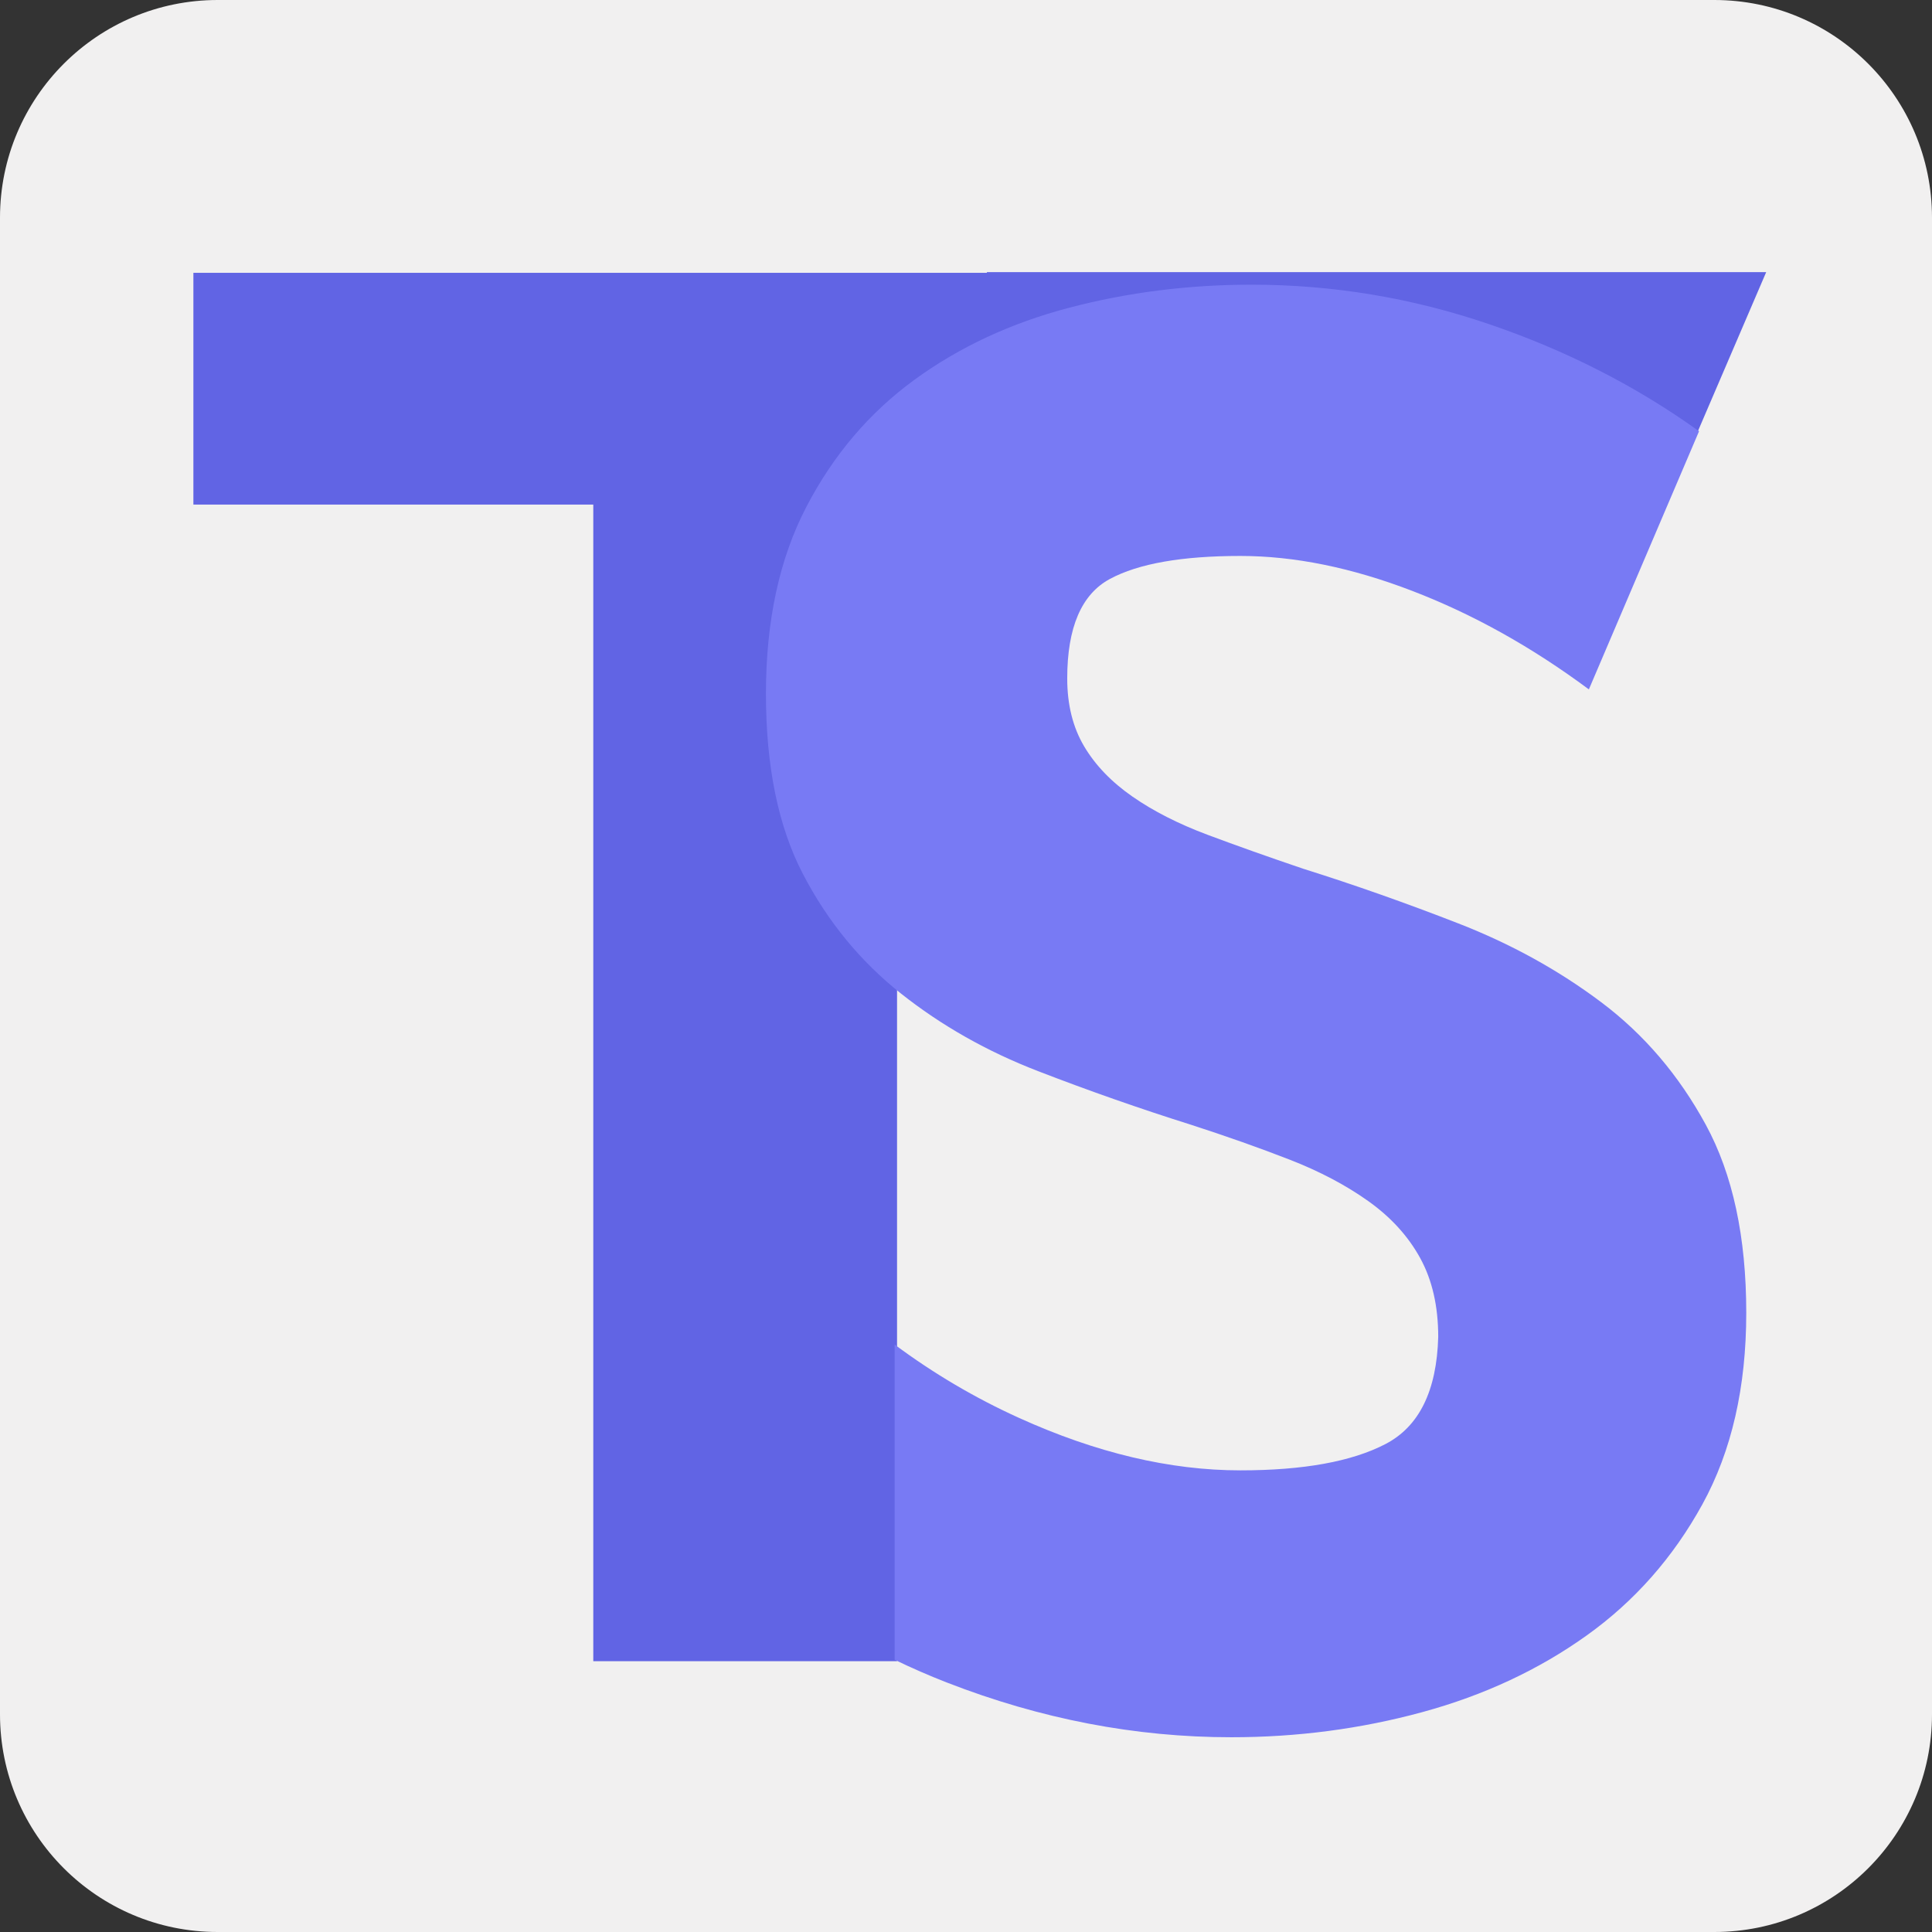 <?xml version="1.0" encoding="UTF-8"?>
<svg width="71px" height="71px" viewBox="0 0 71 71" version="1.1" xmlns="http://www.w3.org/2000/svg" xmlns:xlink="http://www.w3.org/1999/xlink">
    <rect x="0" y="0" width="71" height="71" fill="#333333" stroke="none"/>
    <!-- Generator: Sketch 53.2 (72643) - https://sketchapp.com -->
    <title>Group 9</title>
    <desc>Created with Sketch.</desc>
    <g id="Page-1" stroke="none" stroke-width="1" fill="none" fill-rule="evenodd">
        <g id="ts-new-copy-6" transform="translate(-32, -32)" fill-rule="nonzero">
            <g id="ts-logo" transform="translate(32, 32)">
                <g id="Group-9">
                    <path d="M8,0 L63,0 C67.418,-8.11624501e-16 71,3.582 71,8 L71,63 C71,67.418 67.418,71 63,71 L8,71 C3.582,71 5.41083001e-16,67.418 0,63 L0,8 C-5.41083001e-16,3.582 3.582,8.11624501e-16 8,0 Z" id="Rectangle" fill="#F1F0F0"></path>
                    <g id="Group-2" transform="translate(7, 10)">
                        <polygon id="Combined-Shape" fill="#6164E4" points="57.907 0 29.268 0 29.268 8.508 54.254 8.508"></polygon>
                        <g id="Group">
                            <polygon id="T" fill="#6164E4" points="40.582 0.026 40.582 8.543 25.966 8.543 25.966 51.048 14.803 51.048 14.803 8.543 0.107 8.543 0.107 0.026"></polygon>
                            <path d="M25.877,50.995 C26.501,51.297 27.142,51.577 27.8,51.833 C31.243,53.173 34.727,53.843 38.252,53.843 C40.676,53.843 43.017,53.534 45.276,52.918 C47.534,52.302 49.545,51.364 51.307,50.104 C53.07,48.845 54.488,47.237 55.563,45.281 C56.637,43.325 57.174,40.98 57.174,38.246 C57.174,35.459 56.678,33.155 55.687,31.333 C54.695,29.51 53.414,28.01 51.844,26.831 C50.274,25.652 48.526,24.687 46.598,23.937 C44.67,23.186 42.769,22.516 40.896,21.927 C39.629,21.498 38.459,21.083 37.385,20.681 C36.31,20.279 35.388,19.81 34.617,19.274 C33.845,18.738 33.253,18.122 32.84,17.425 C32.427,16.728 32.22,15.897 32.22,14.933 C32.22,13.057 32.744,11.838 33.79,11.275 C34.837,10.712 36.434,10.431 38.583,10.431 C40.566,10.431 42.673,10.859 44.904,11.717 C47.135,12.574 49.297,13.78 51.39,15.335 L55.439,5.848 C53.125,4.187 50.55,2.874 47.713,1.909 C44.876,0.944 41.97,0.462 38.996,0.462 C36.682,0.462 34.451,0.743 32.303,1.306 C30.155,1.869 28.254,2.753 26.602,3.959 C24.949,5.165 23.627,6.719 22.636,8.622 C21.644,10.524 21.148,12.816 21.148,15.495 C21.148,18.175 21.603,20.386 22.512,22.128 C23.42,23.87 24.619,25.33 26.106,26.509 C27.593,27.688 29.273,28.64 31.146,29.363 C33.019,30.087 34.892,30.743 36.765,31.333 C38.087,31.761 39.299,32.19 40.4,32.619 C41.502,33.048 42.466,33.557 43.292,34.146 C44.119,34.736 44.752,35.433 45.193,36.237 C45.634,37.041 45.854,38.005 45.854,39.131 C45.799,41.114 45.152,42.427 43.912,43.07 C42.673,43.713 40.896,44.035 38.583,44.035 C35.994,44.035 33.281,43.392 30.444,42.105 C28.828,41.372 27.305,40.474 25.877,39.411 L25.877,50.995 Z" id="Combined-Shape" fill="#787AF4"></path>
                        </g>
                    </g>
                </g>
            </g>
        </g>
    </g>
</svg>